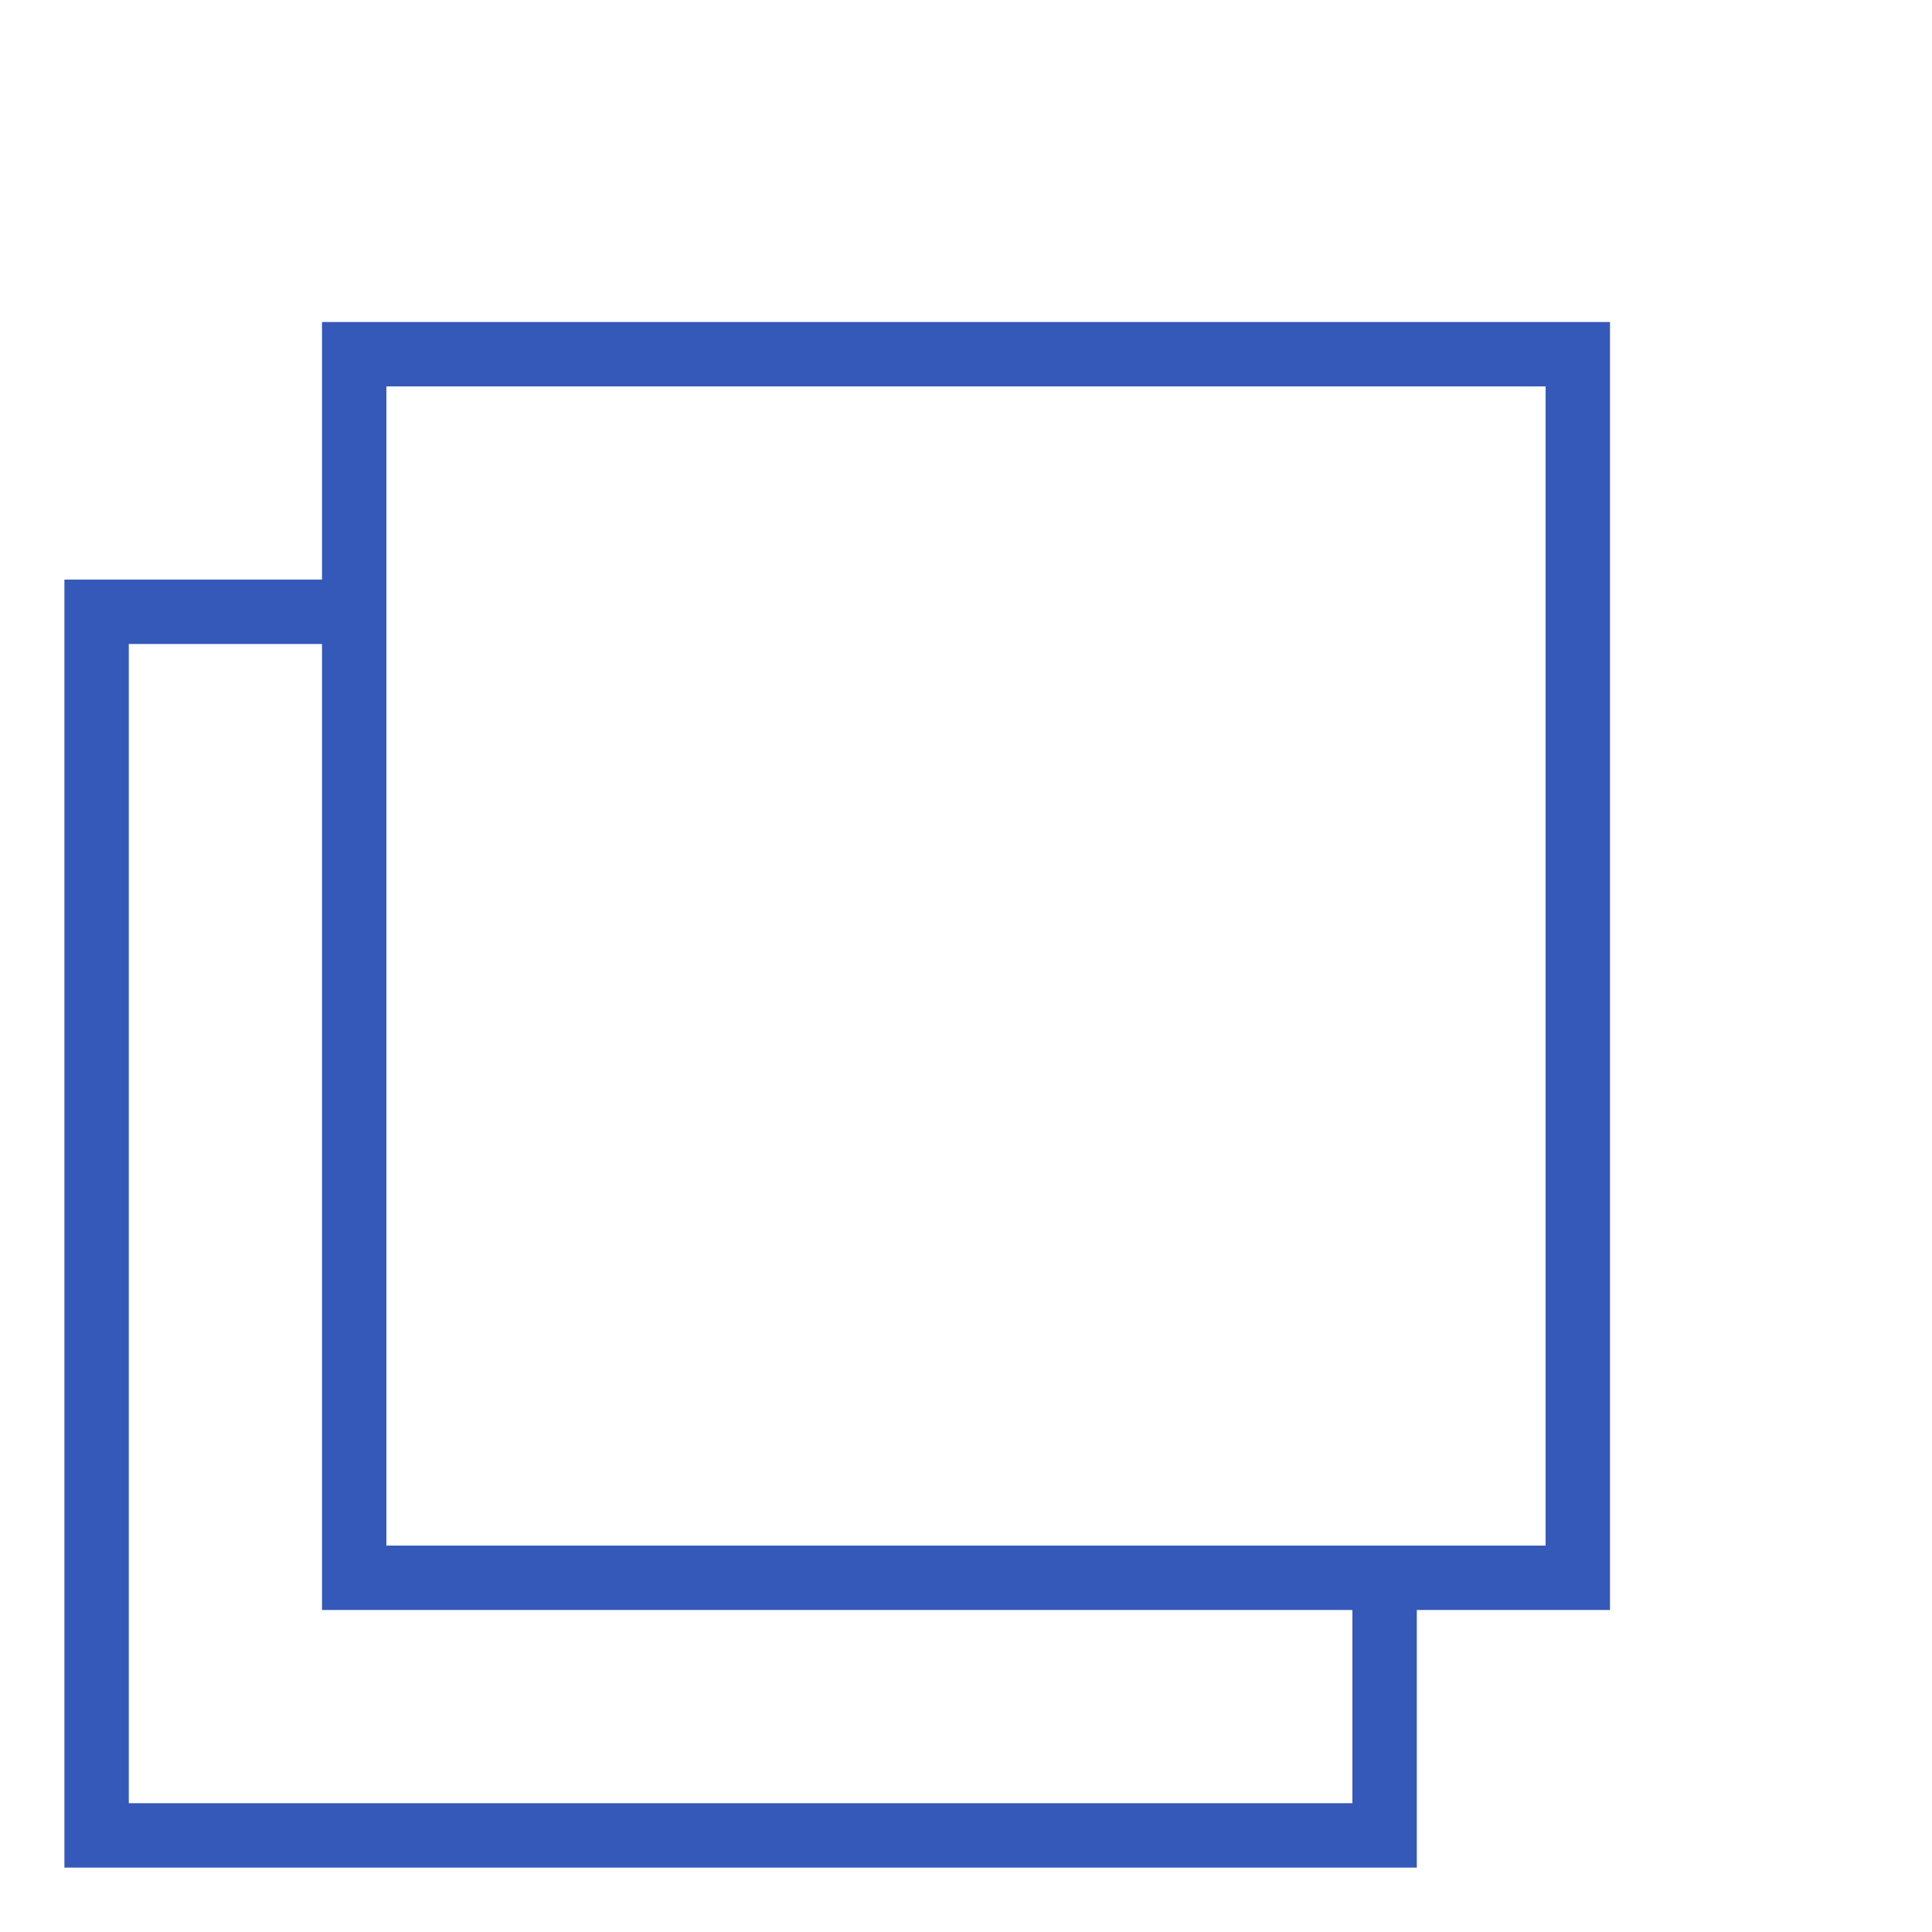 <?xml version="1.0" encoding="UTF-8"?>
<svg width="30px" height="30px" viewBox="0 0 30 30" version="1.1" xmlns="http://www.w3.org/2000/svg" xmlns:xlink="http://www.w3.org/1999/xlink">
    <!-- Generator: Sketch 55.2 (78181) - https://sketchapp.com -->
    <title>images-posa-icon</title>
    <desc>Created with Sketch.</desc>
    <g id="images-posa-icon" stroke="none" stroke-width="1" fill="none" fill-rule="evenodd">
        <g transform="translate(1, 5)" fill="#3559B9" fill-rule="nonzero">
            <path d="M4,0 L24,0 L24,20 L4,20 L4,0 Z M5,1 L5,19 L23,19 L23,1 L5,1 Z" id="line-03"></path>
            <polygon id="line-02" points="20 23 1 23 1 5 4.5 5 4.5 4 0 4 0 24 21 24 21 19.5 20 19.5"></polygon>
        </g>
    </g>
</svg>